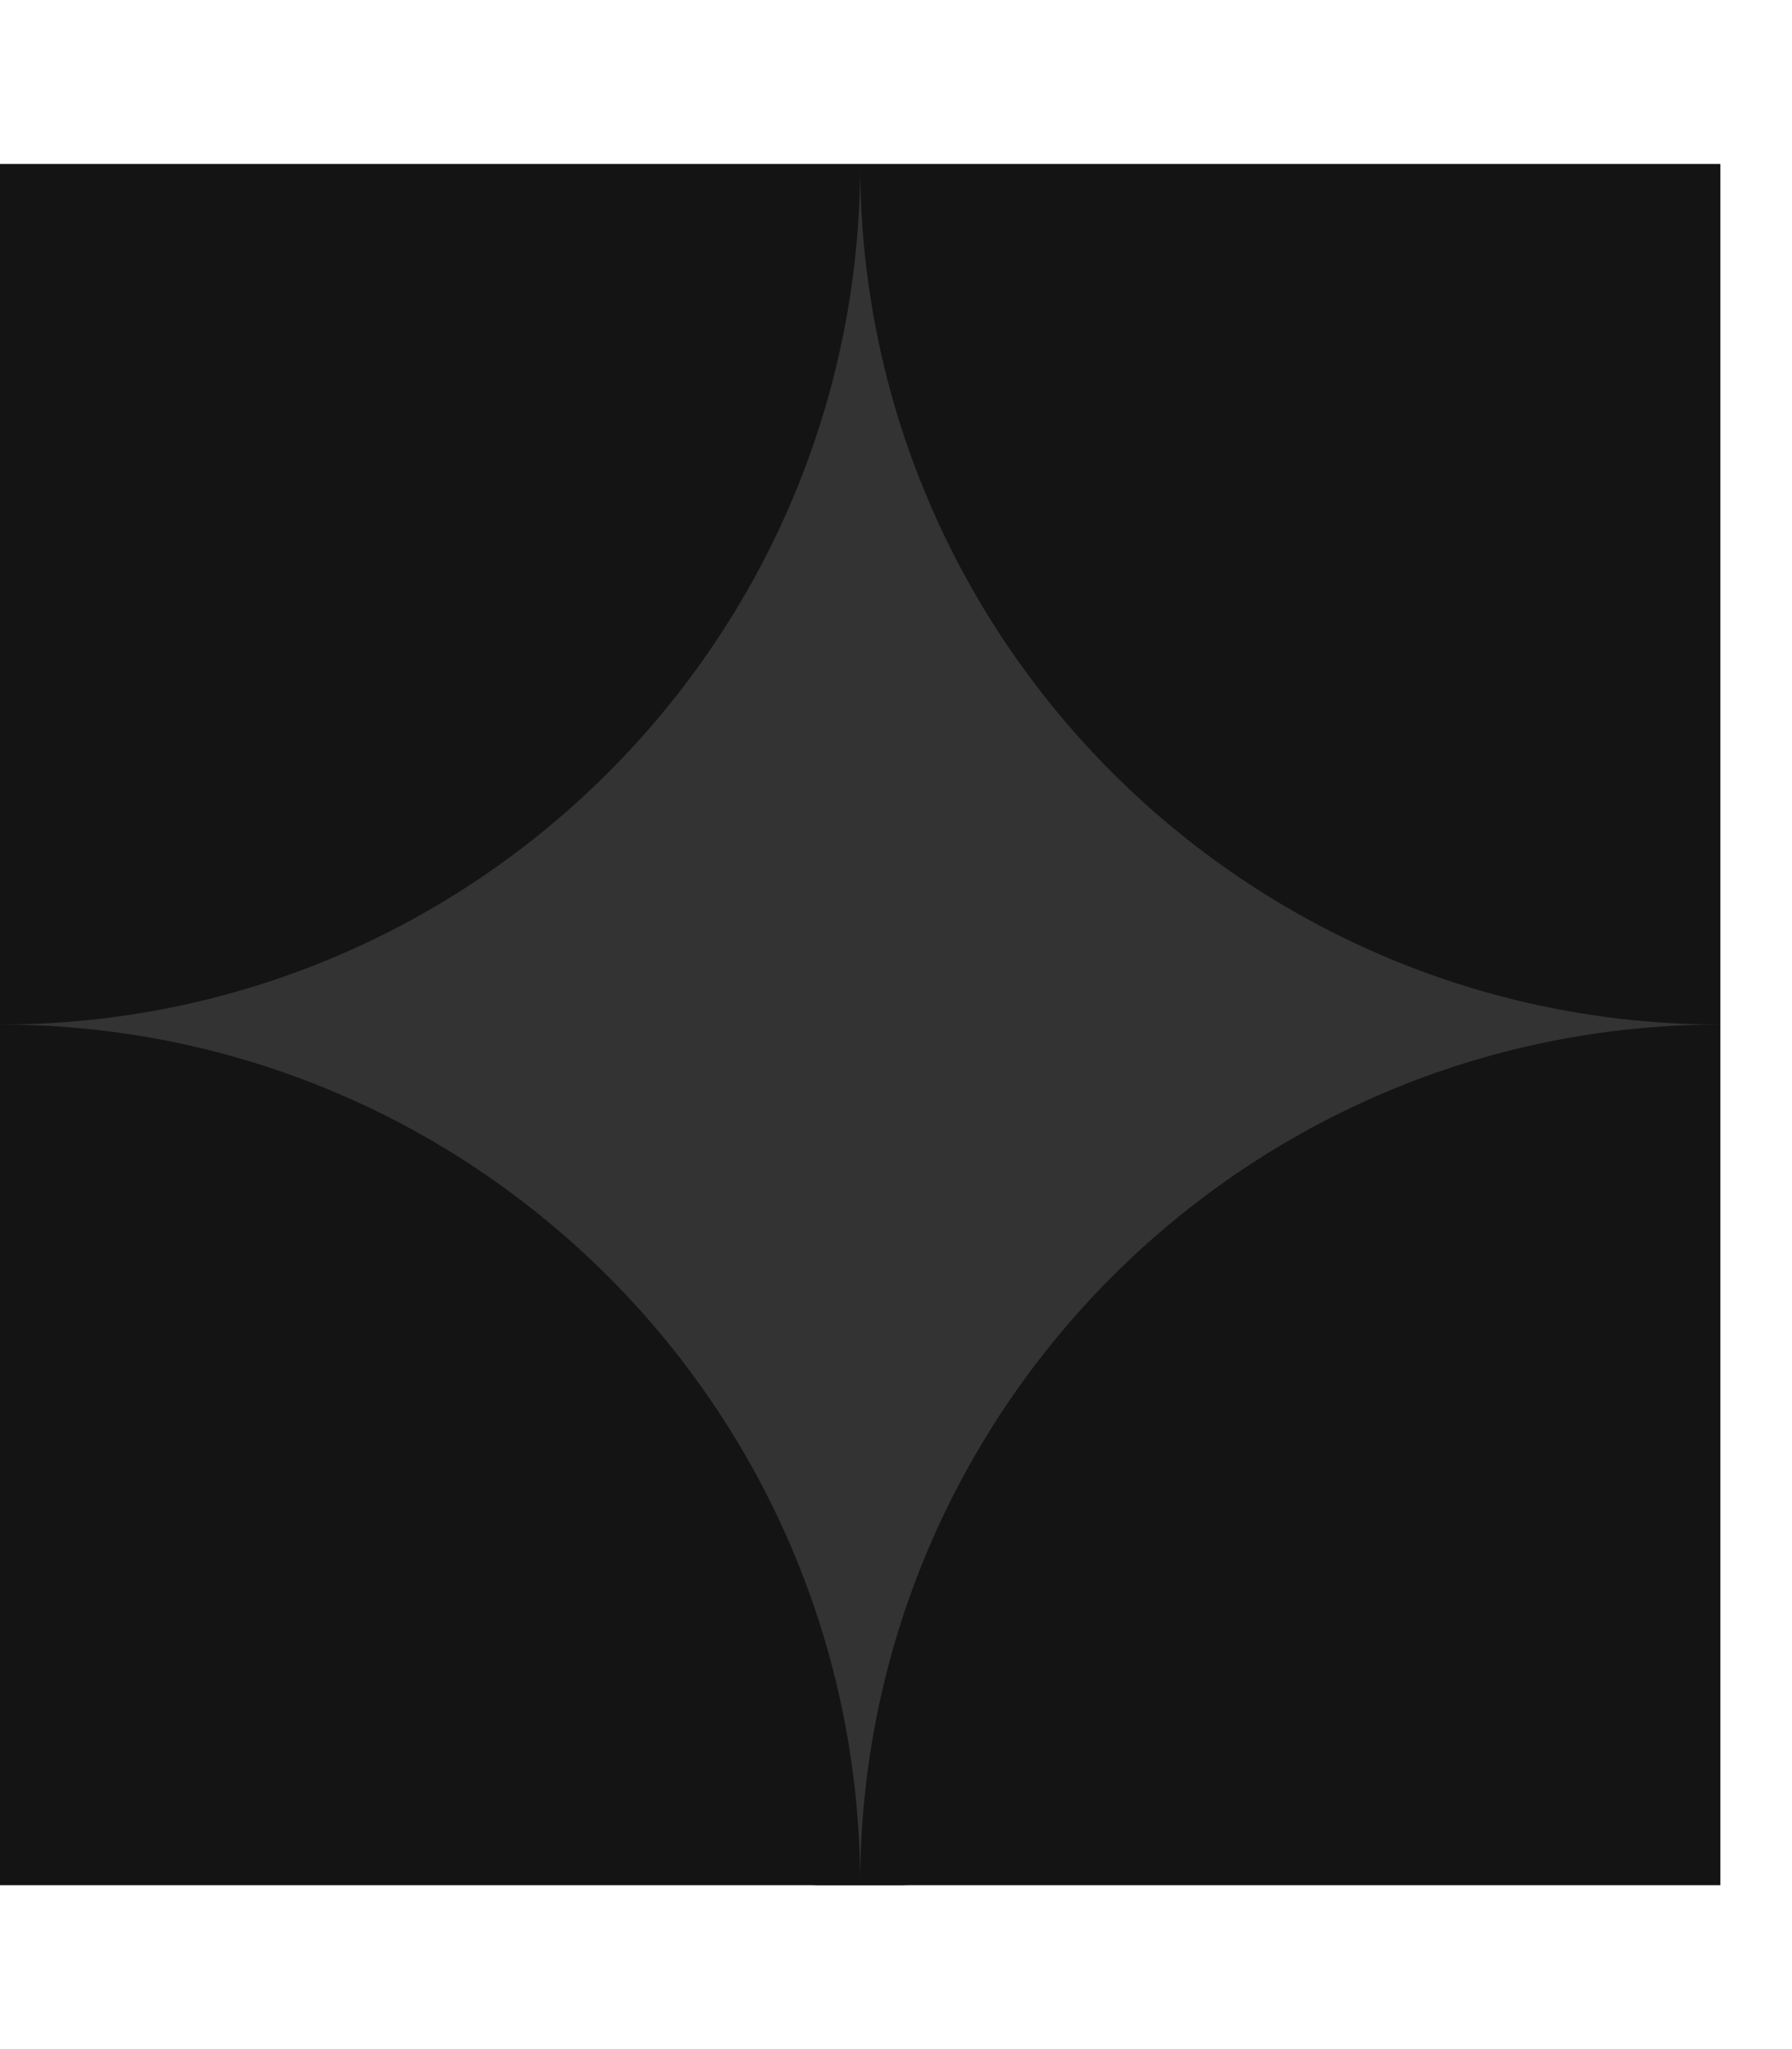 <svg width="7" height="8" viewBox="0 0 7 8" fill="none" xmlns="http://www.w3.org/2000/svg">
<g clip-path="url(#clip0_139_6803)">
<path d="M3.36 7.364C5.216 7.364 6.72 5.859 6.72 4.004C6.72 2.148 5.216 0.644 3.36 0.644C1.504 0.644 0 2.148 0 4.004C0 5.859 1.504 7.364 3.36 7.364Z" fill="#333333"/>
<path d="M0 10.72C1.856 10.72 3.36 9.216 3.36 7.36C3.36 5.504 1.856 4 0 4C-1.856 4 -3.36 5.504 -3.36 7.36C-3.36 9.216 -1.856 10.72 0 10.72Z" fill="#141414"/>
<path d="M6.72 10.72C8.576 10.72 10.08 9.216 10.08 7.36C10.08 5.504 8.576 4 6.72 4C4.865 4 3.36 5.504 3.36 7.36C3.36 9.216 4.865 10.72 6.72 10.72Z" fill="#141414"/>
<path d="M0 4C1.856 4 3.36 2.496 3.36 0.64C3.36 -1.216 1.856 -2.72 0 -2.72C-1.856 -2.72 -3.36 -1.216 -3.36 0.64C-3.36 2.496 -1.856 4 0 4Z" fill="#141414"/>
<path d="M6.72 4C8.576 4 10.08 2.496 10.08 0.64C10.08 -1.216 8.576 -2.72 6.72 -2.72C4.865 -2.72 3.36 -1.216 3.36 0.64C3.36 2.496 4.865 4 6.72 4Z" fill="#141414"/>
</g>
<defs>
<clipPath id="clip0_139_6803">
<rect width="6.72" height="6.72" fill="white" transform="translate(0 0.64)"/>
</clipPath>
</defs>
</svg>
